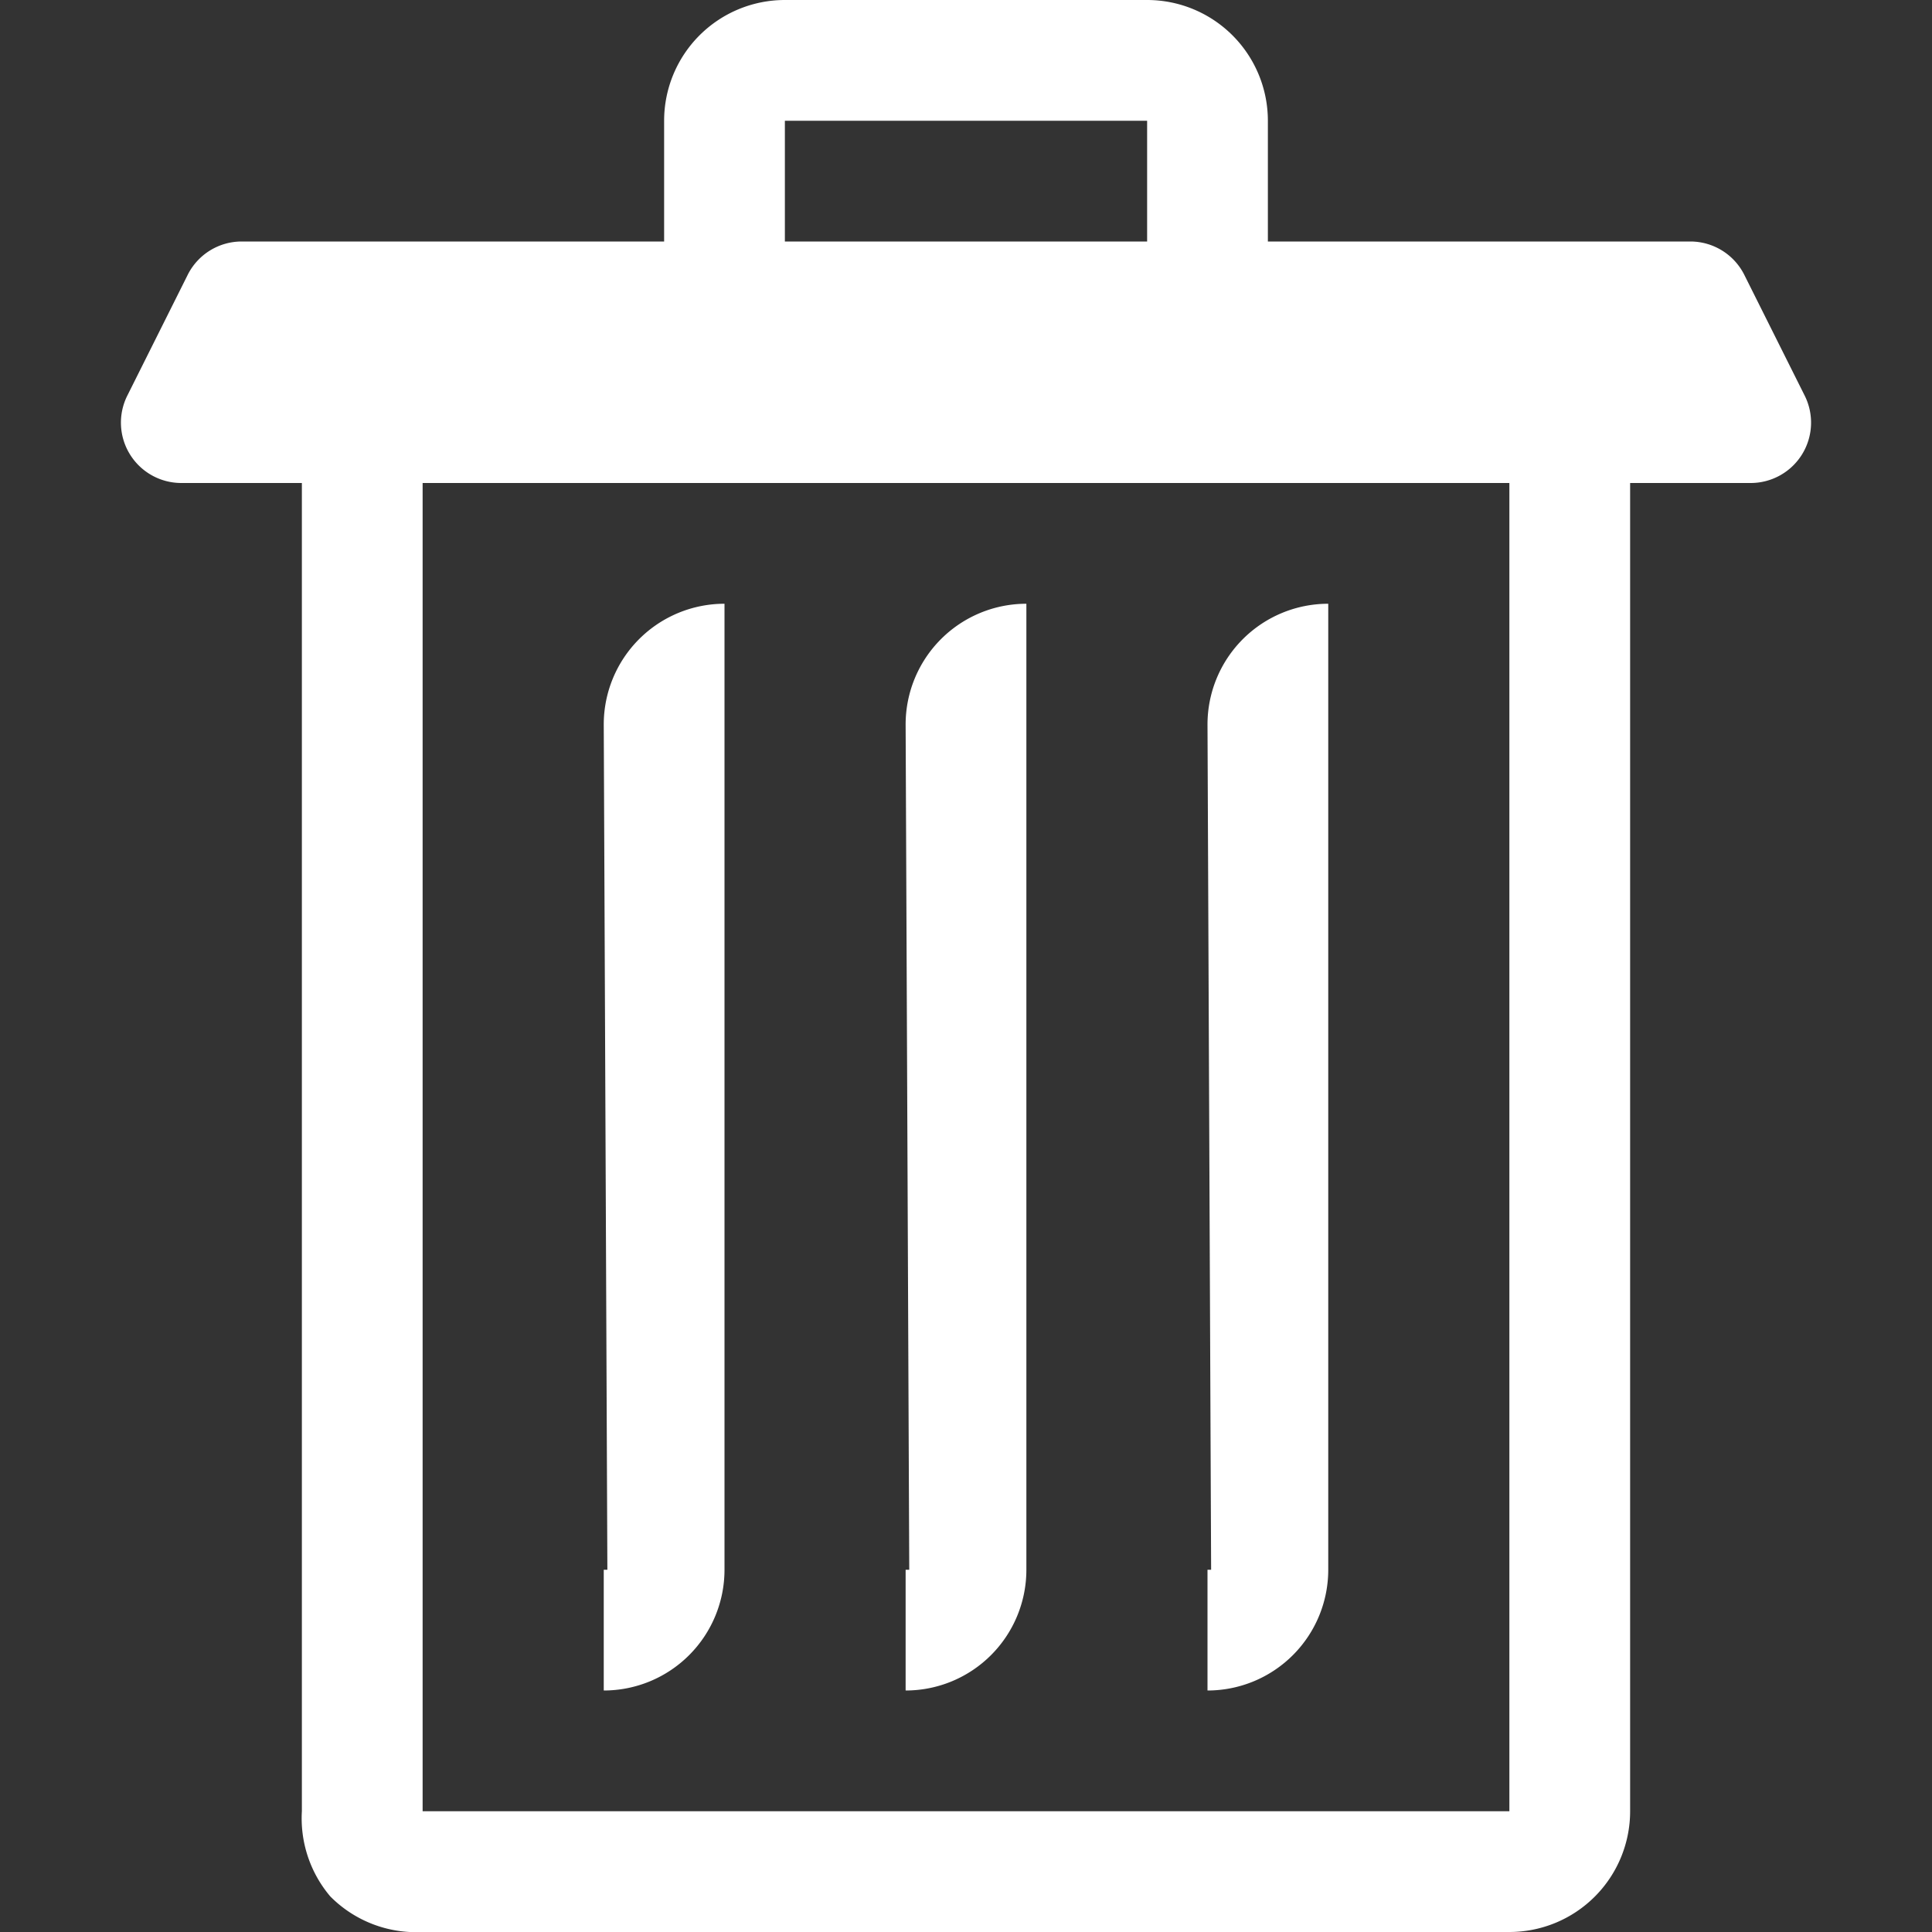 <?xml version="1.0" encoding="UTF-8" standalone="no"?>
<svg
   viewBox="0 0 32 32"
   version="1.1"
   id="svg13"
   sodipodi:docname="trash.svg"
   inkscape:version="1.1.1 (3bf5ae0d25, 2021-09-20)"
   xmlns:inkscape="http://www.inkscape.org/namespaces/inkscape"
   xmlns:sodipodi="http://sodipodi.sourceforge.net/DTD/sodipodi-0.dtd"
   xmlns="http://www.w3.org/2000/svg"
   xmlns:svg="http://www.w3.org/2000/svg">
  <rect x="0" y="0" width="32" height="32" fill="#333333" stroke="none"/>
  <defs
     id="defs17" />
  <sodipodi:namedview
     id="namedview15"
     pagecolor="#505050"
     bordercolor="#eeeeee"
     borderopacity="1"
     inkscape:pageshadow="0"
     inkscape:pageopacity="0"
     inkscape:pagecheckerboard="0"
     showgrid="false"
     inkscape:zoom="26"
     inkscape:cx="15.980769"
     inkscape:cy="16.019231"
     inkscape:window-width="1920"
     inkscape:window-height="1017"
     inkscape:window-x="1912"
     inkscape:window-y="-8"
     inkscape:window-maximized="1"
     inkscape:current-layer="svg13" />
  <title
     id="title2">70-Trash</title>
  <g
     id="_70-Trash"
     data-name="70-Trash"
     style="fill:#ffffff">
    <path
       d="M29.89,6.55l-1-2A1,1,0,0,0,28,4H21V2a2,2,0,0,0-2-2H13a2,2,0,0,0-2,2V4H4a1,1,0,0,0-.89.55l-1,2A1,1,0,0,0,3,8H5V30a2,2,0,0,0,.47,1.41A2,2,0,0,0,7,32H25a2,2,0,0,0,2-2V8h2a1,1,0,0,0,.89-1.45ZM13,2h6V4H13ZM25,30H7V8H25Z"
       id="path4"
       style="fill:#ffffff" />
    <path
       d="M17,26V10a2,2,0,0,0-2,2l.06,14H15v2A2,2,0,0,0,17,26Z"
       id="path6"
       style="fill:#ffffff" />
    <path
       d="M22,26V10a2,2,0,0,0-2,2l.06,14H20v2A2,2,0,0,0,22,26Z"
       id="path8"
       style="fill:#ffffff" />
    <path
       d="M12,26V10a2,2,0,0,0-2,2l.06,14H10v2A2,2,0,0,0,12,26Z"
       id="path10"
       style="fill:#ffffff" />
  </g>
</svg>